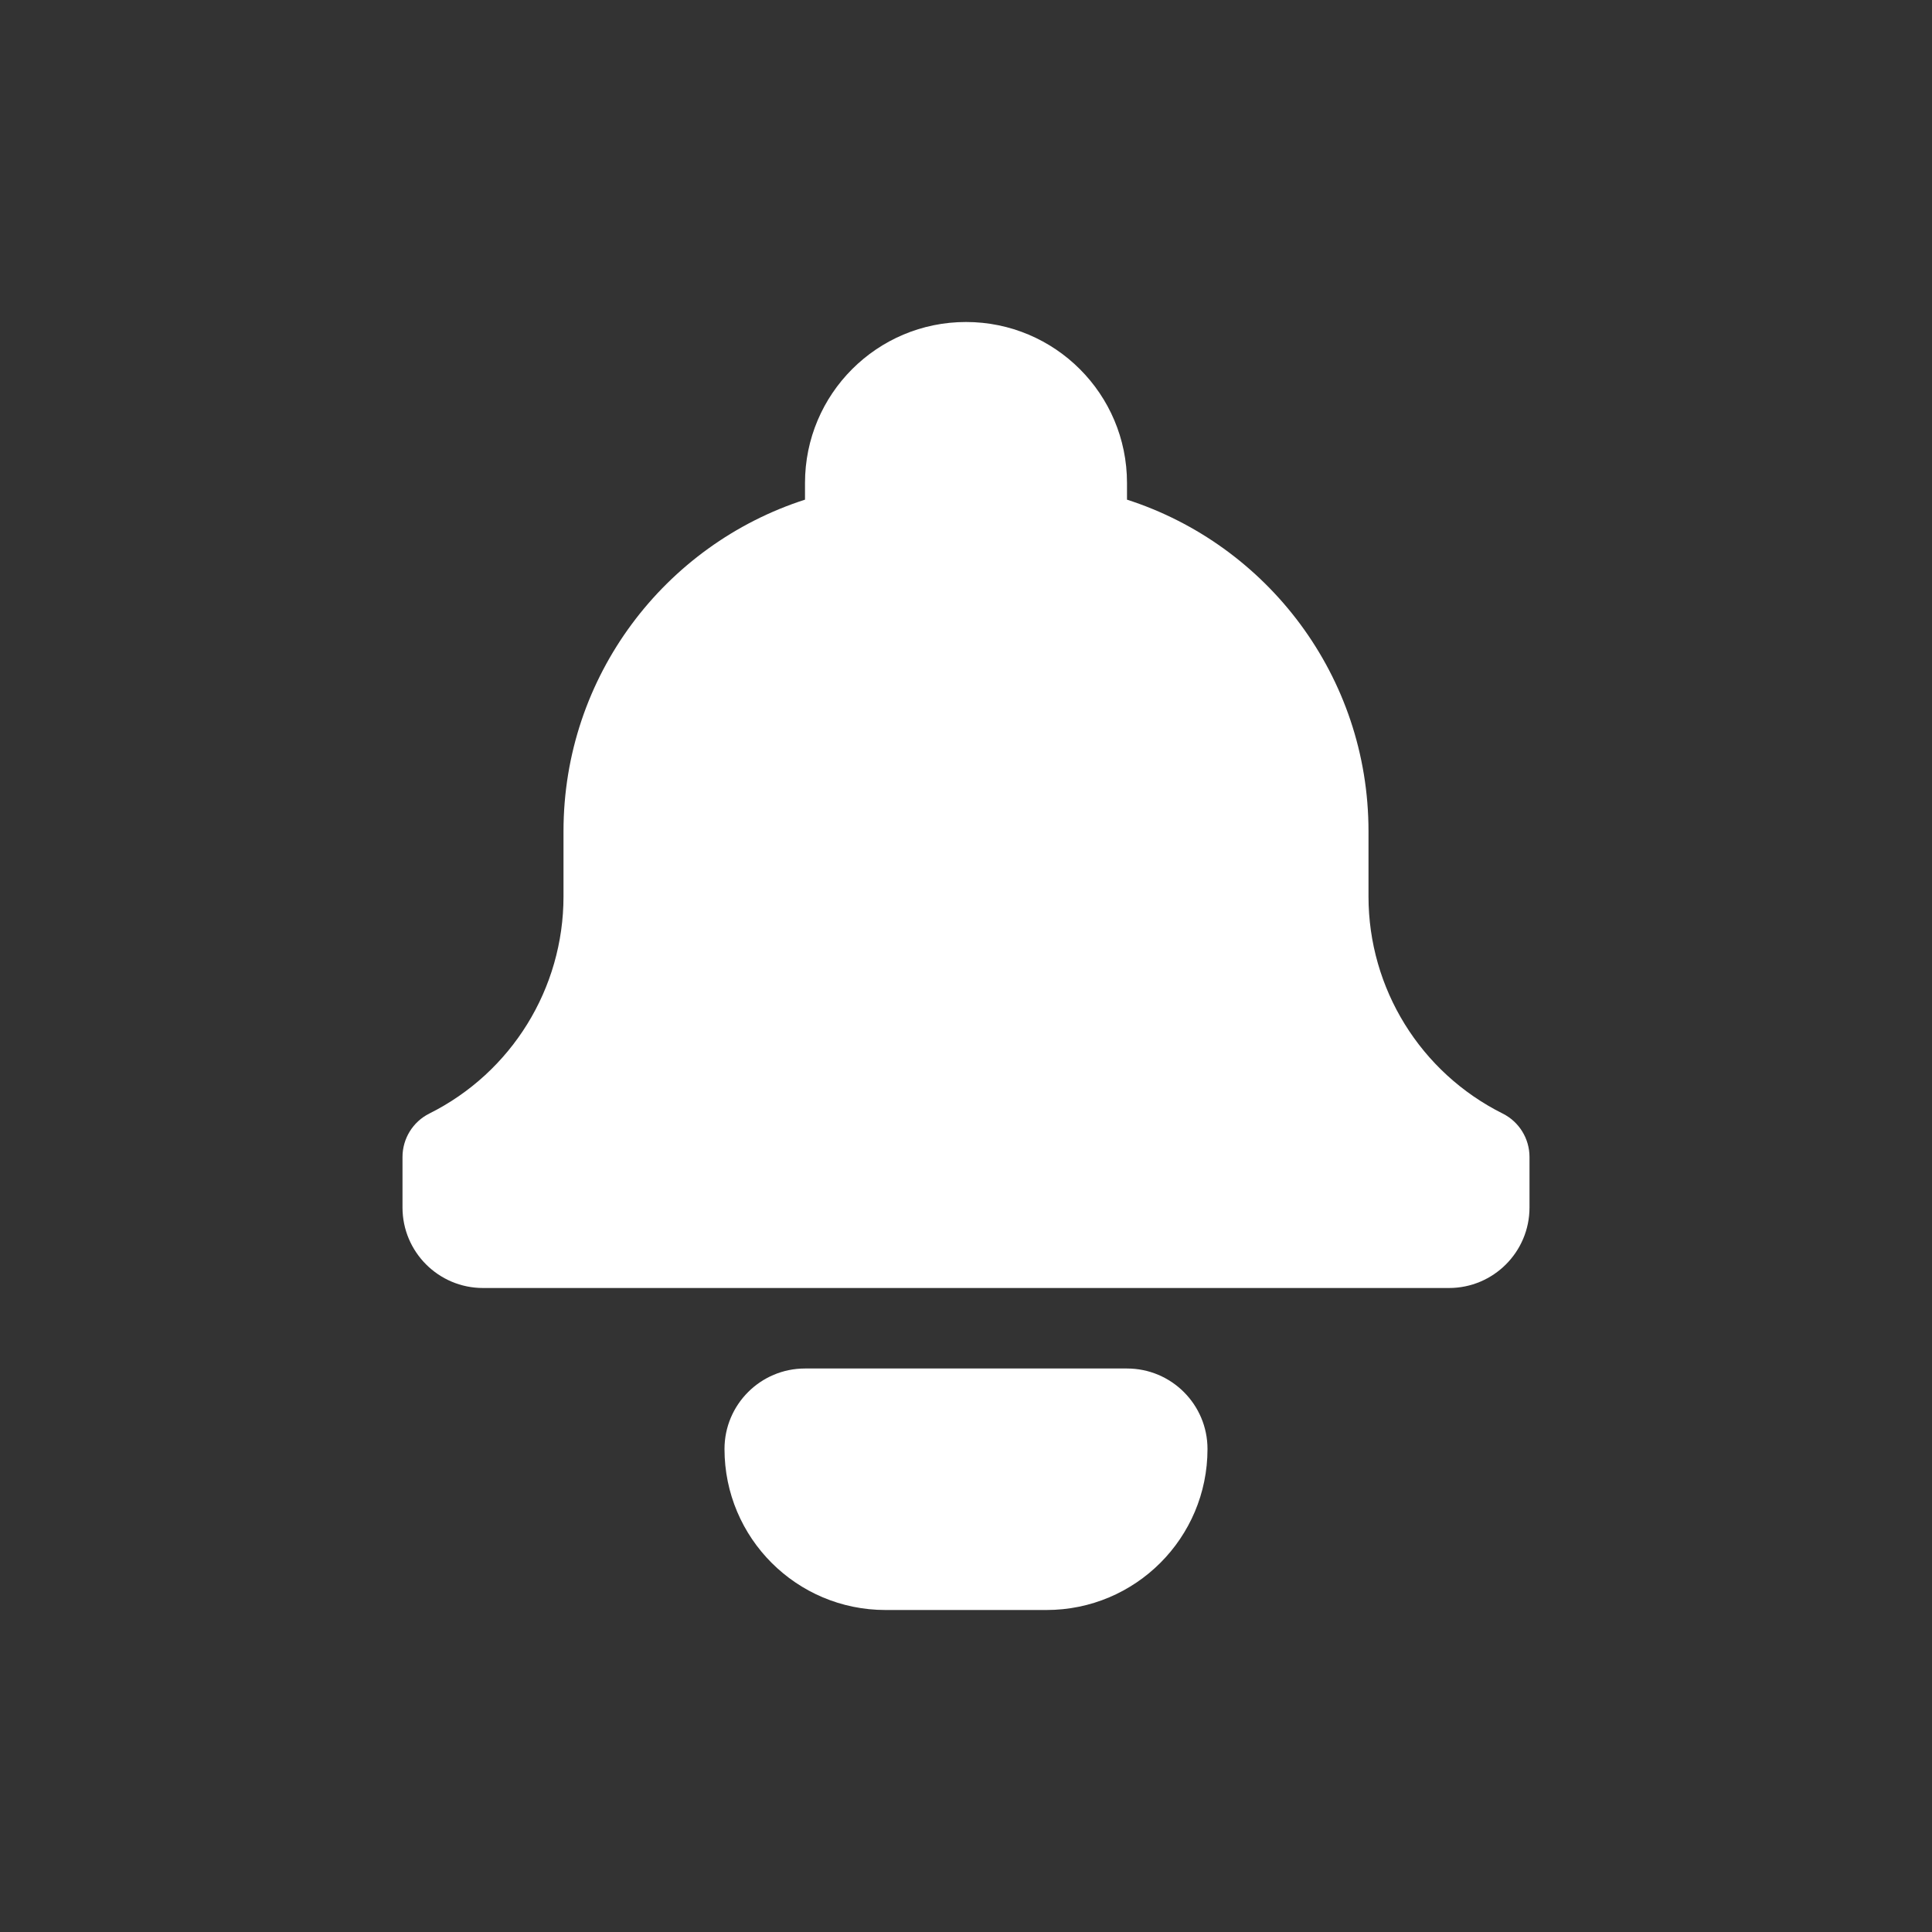 <svg width="24" height="24" viewBox="0 0 24 24" fill="none" xmlns="http://www.w3.org/2000/svg">
<rect x="0" y="0" width="24" height="24" fill="#333333" stroke="none"/>
<path d="M12 4C10.895 4 10 4.895 10 6V6.207C8.259 6.767 7 8.4 7 10.326V11.137C7 12.279 6.355 13.323 5.333 13.833C5.129 13.935 5 14.144 5 14.373V15C5 15.552 5.448 16 6 16H18C18.552 16 19 15.552 19 15V14.373C19 14.144 18.871 13.935 18.667 13.833C17.645 13.323 17 12.279 17 11.137V10.326C17 8.4 15.741 6.767 14 6.207V6C14 4.895 13.105 4 12 4Z" fill="white"/>
<path d="M9 18C9 17.448 9.448 17 10 17H14C14.552 17 15 17.448 15 18C15 19.105 14.105 20 13 20H11C9.895 20 9 19.105 9 18Z" fill="white"/>
</svg>
